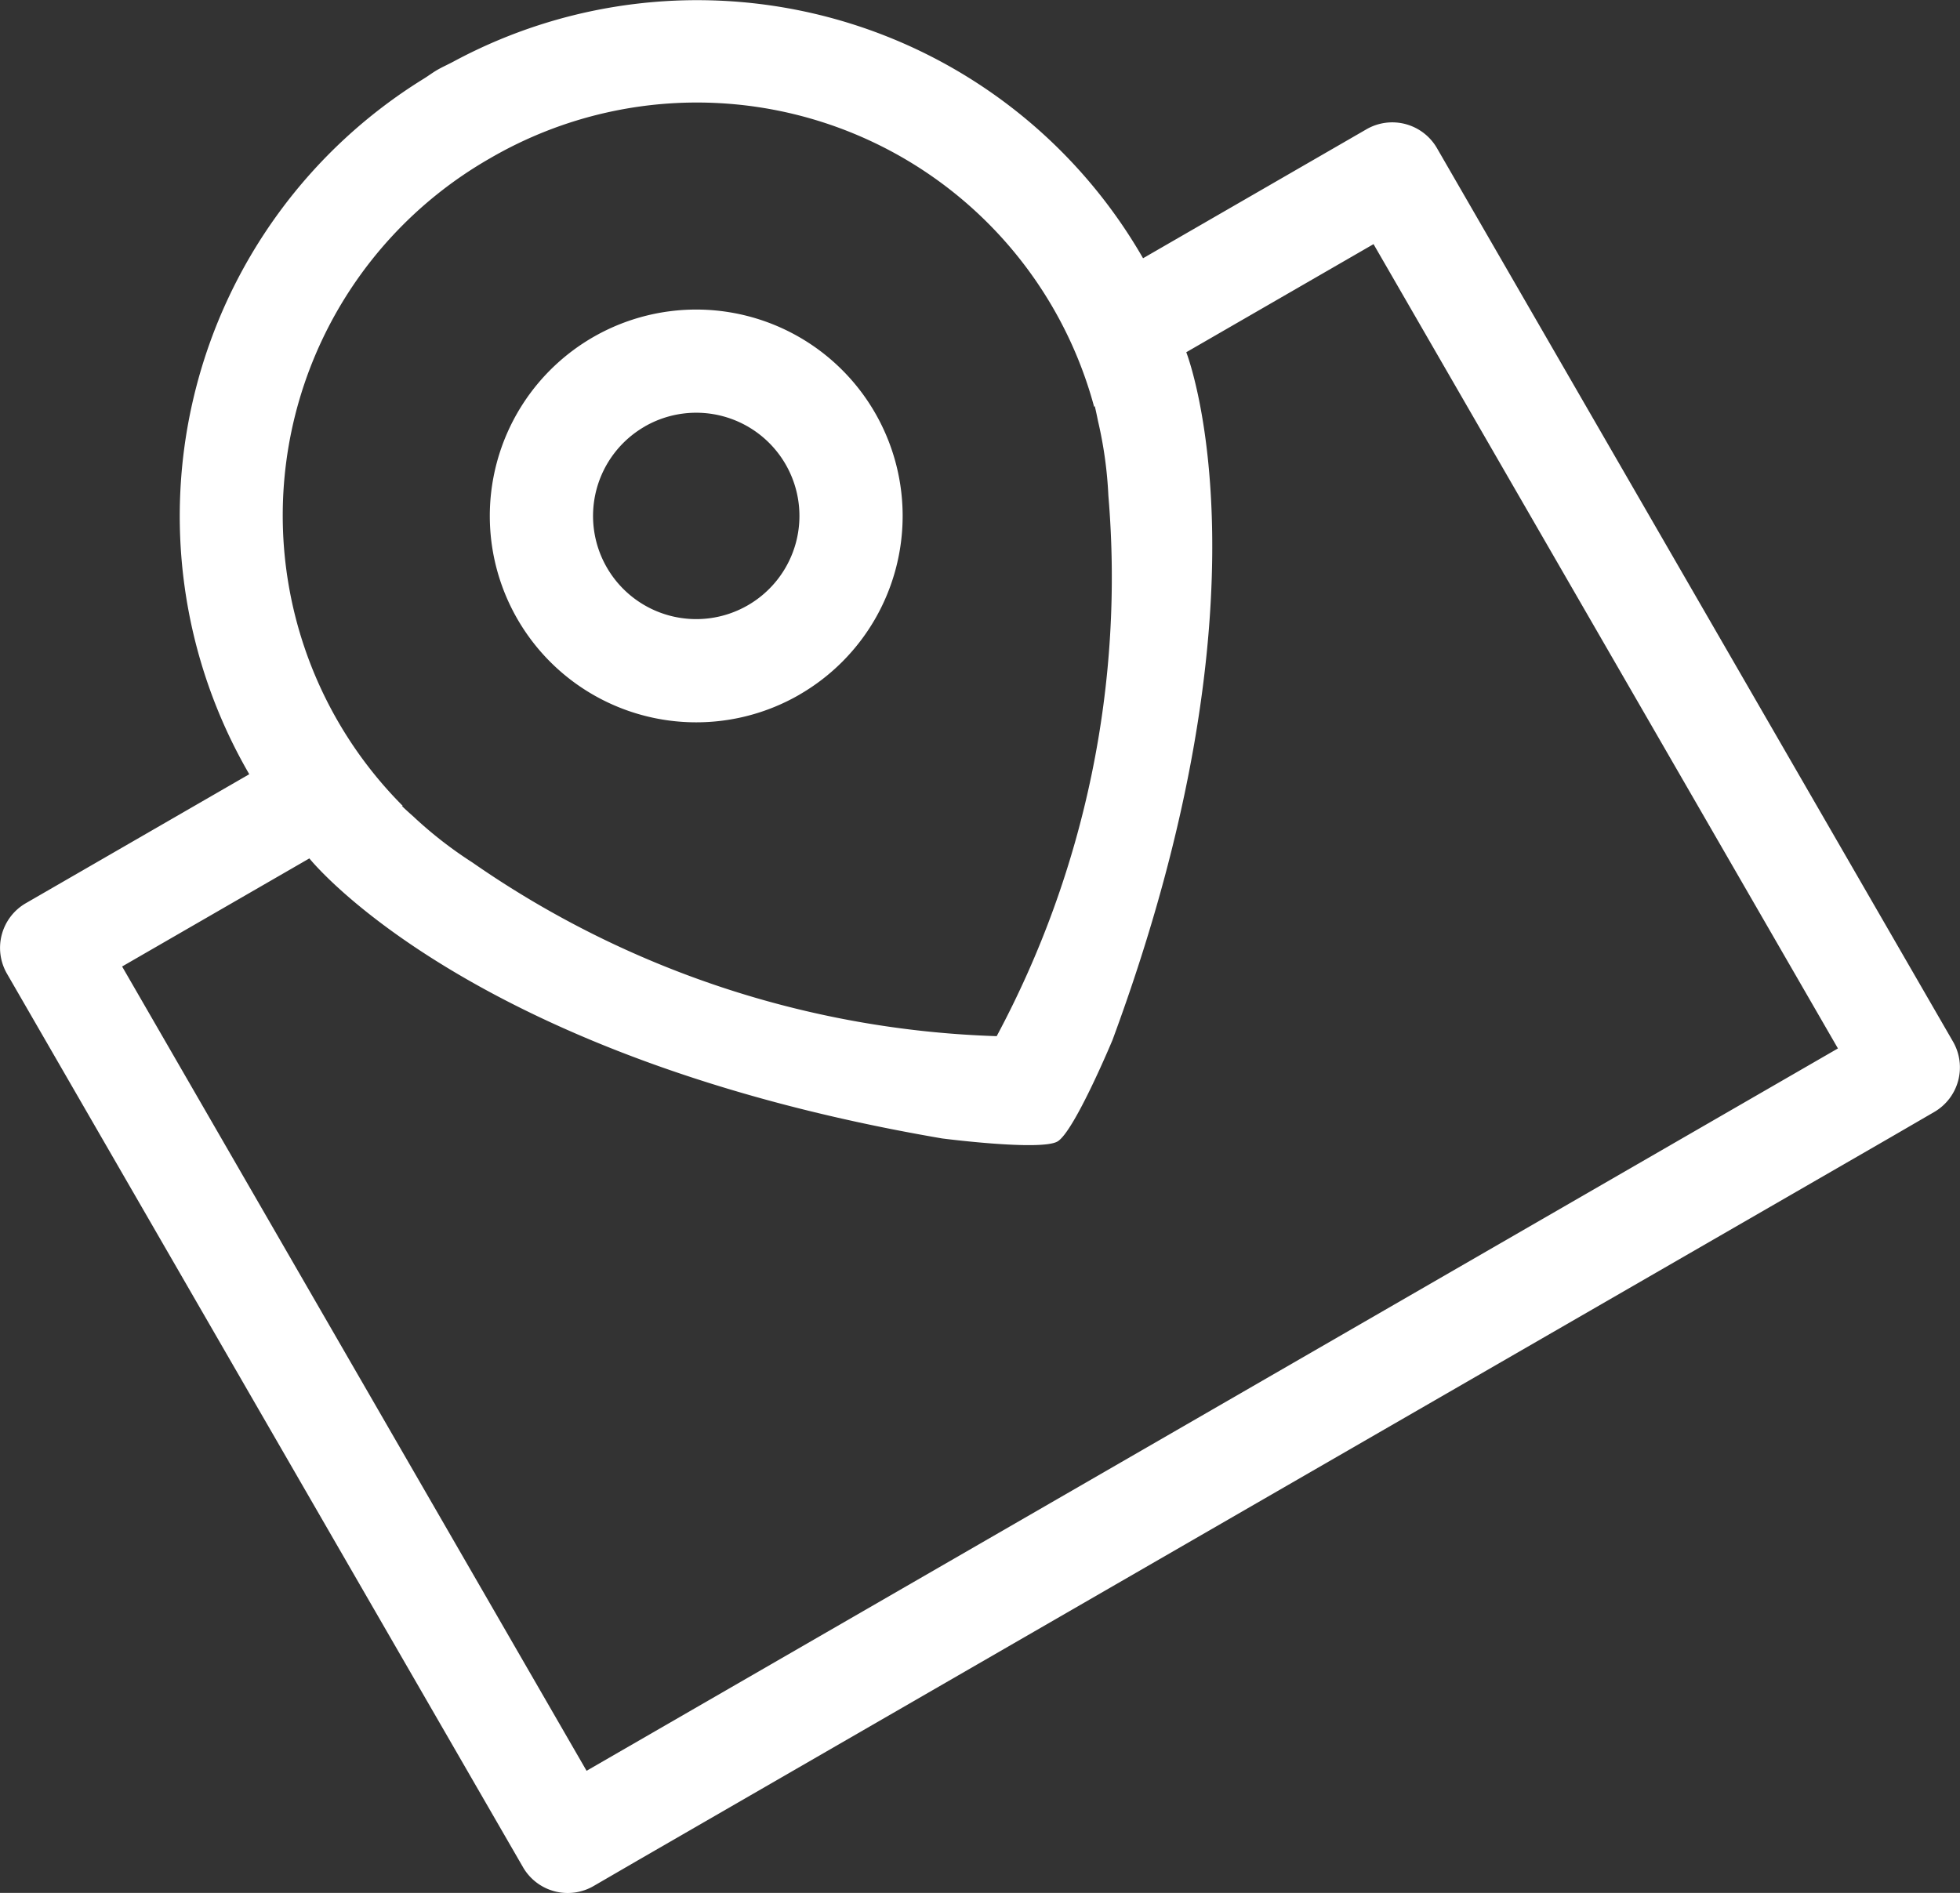 <svg xmlns="http://www.w3.org/2000/svg" width="60.531" height="58.469" viewBox="0 0 60.531 58.469">
  <rect x="0" y="0" width="60.531" height="58.469" fill="#333333" stroke="none"/>
  <defs>
    <style>
      .cls-1 {
        fill: #fff;
        fill-rule: evenodd;
      }
    </style>
  </defs>
  <path id="Location" class="cls-1" d="M923.953,439.63l-1.378.8h0L903.25,451.583,883.927,462.74h0l-1.378.8a1.594,1.594,0,0,1-2.178-.583l-15.937-27.6a1.594,1.594,0,0,1,.583-2.177l6.9-3.984a15.88,15.88,0,0,1,5.391-21.485c0.15-.093.289-0.2,0.443-0.286s0.314-.157.469-0.24a15.879,15.879,0,0,1,21.3,6.073l6.9-3.984a1.594,1.594,0,0,1,2.177.583l15.938,27.6A1.593,1.593,0,0,1,923.953,439.63Zm-44.609-29.454a12.708,12.708,0,0,0-2.685,20l-0.03,0s0.122,0.12.349,0.32a12.694,12.694,0,0,0,1.827,1.424A30.02,30.02,0,0,0,895,437.287a30.024,30.024,0,0,0,3.449-16.7,12.678,12.678,0,0,0-.32-2.3c-0.06-.3-0.1-0.462-0.1-0.462l-0.019.024A12.706,12.706,0,0,0,879.344,410.176ZM916.2,429.385l-9.562-16.563-5.783,3.339c0.083,0.217,2.807,7.492-2.279,21.246,0,0-1.181,2.835-1.7,3.134s-3.563-.095-3.563-0.095c-14.456-2.473-19.394-8.47-19.54-8.65l-5.783,3.339,9.563,16.562,4.781,8.282,19.323-11.156,19.323-11.157Zm-27.292-2.646a6.375,6.375,0,1,1,2.334-8.708A6.374,6.374,0,0,1,888.906,426.739Zm-4.781-8.281a3.187,3.187,0,1,0,4.354,1.166A3.187,3.187,0,0,0,884.125,418.458Z" transform="translate(-864.219 -405.281)"/>
</svg>
